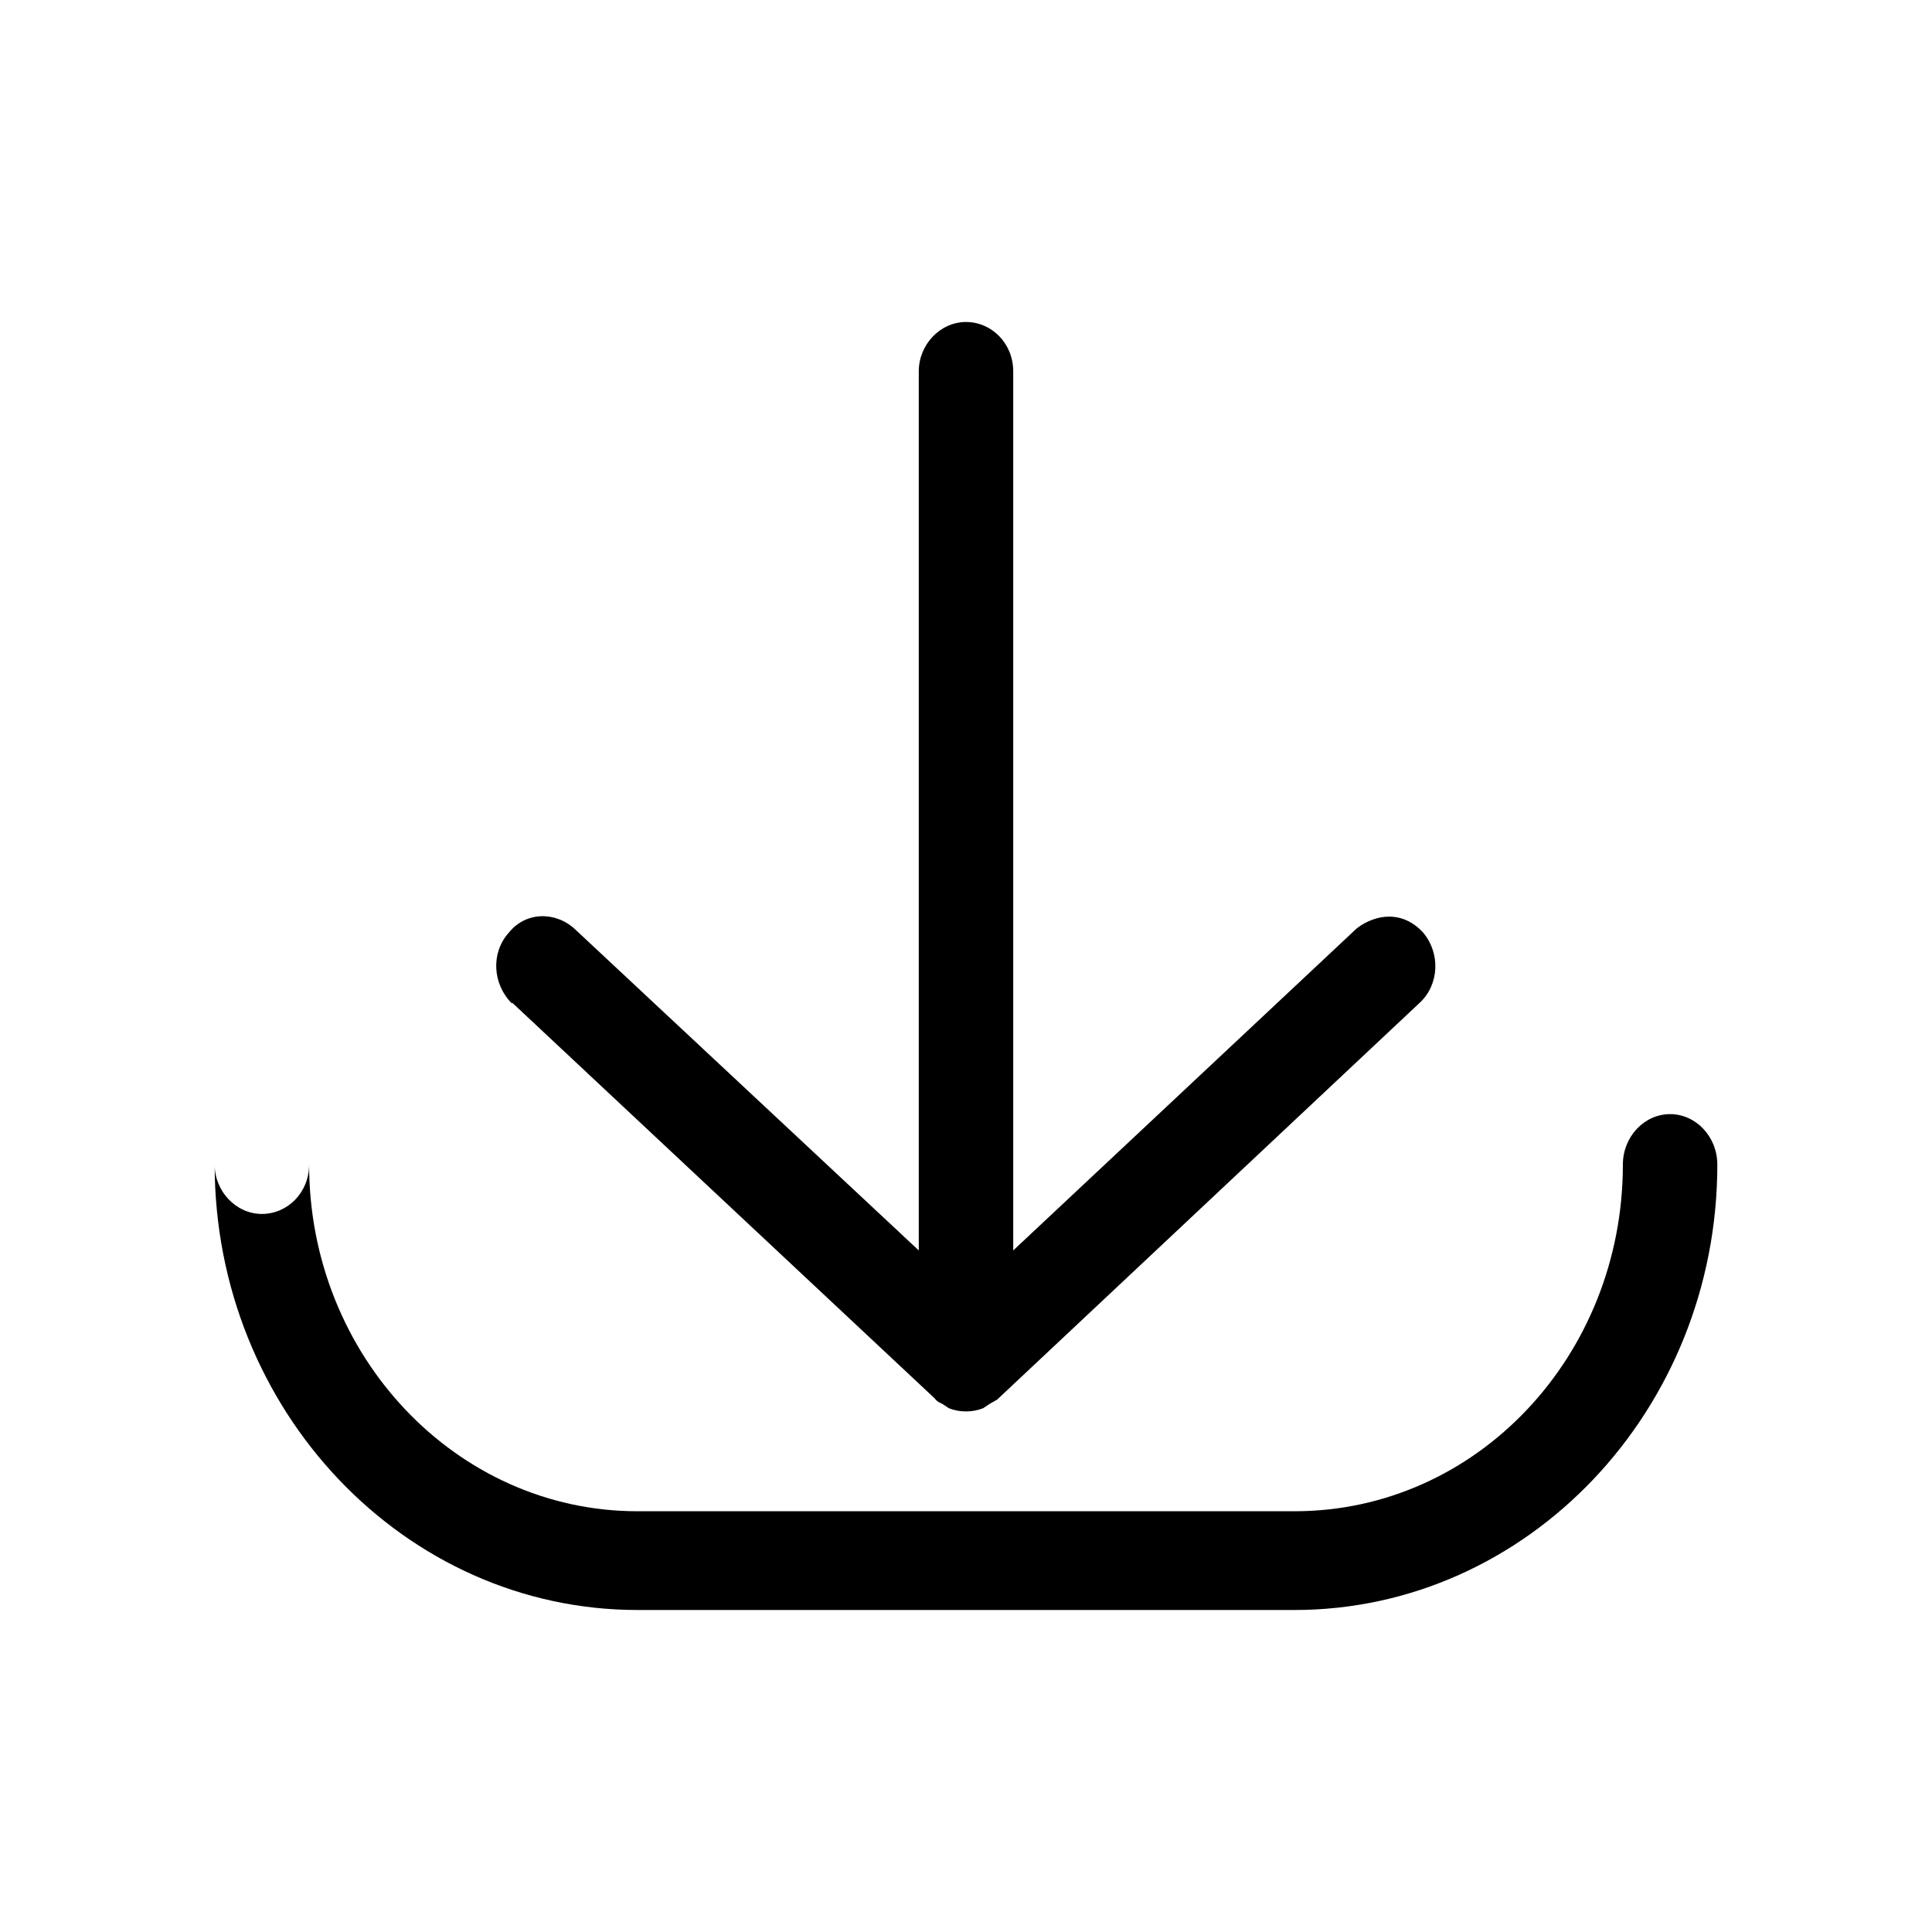 <svg width="18" height="18" viewBox="0 0 18 18" xmlns="http://www.w3.org/2000/svg"><title>download--small</title><path d="M16 10.85c0 2.29-1.77 4.15-3.94 4.15H5.94C3.77 15 2 13.14 2 10.85c0 .25.2.46.44.46s.44-.2.44-.46c0 1.78 1.37 3.23 3.06 3.23h6.12c1.7 0 3.06-1.45 3.06-3.23 0-.26.2-.47.44-.47s.44.21.44.47zM4.77 9.35c-.18-.18-.2-.47-.03-.66.16-.2.44-.2.62-.03l3.2 2.99V3.46c0-.25.2-.46.44-.46s.44.2.44.46v8.19l3.2-3c.09-.07.2-.11.3-.11.12 0 .23.05.32.15.16.19.15.48-.03.65l-3.94 3.7-.07.04-.06.04c-.1.04-.22.04-.32 0l-.06-.04c-.02-.01-.05-.02-.07-.05L4.77 9.34z" fill-rule="evenodd"/></svg>